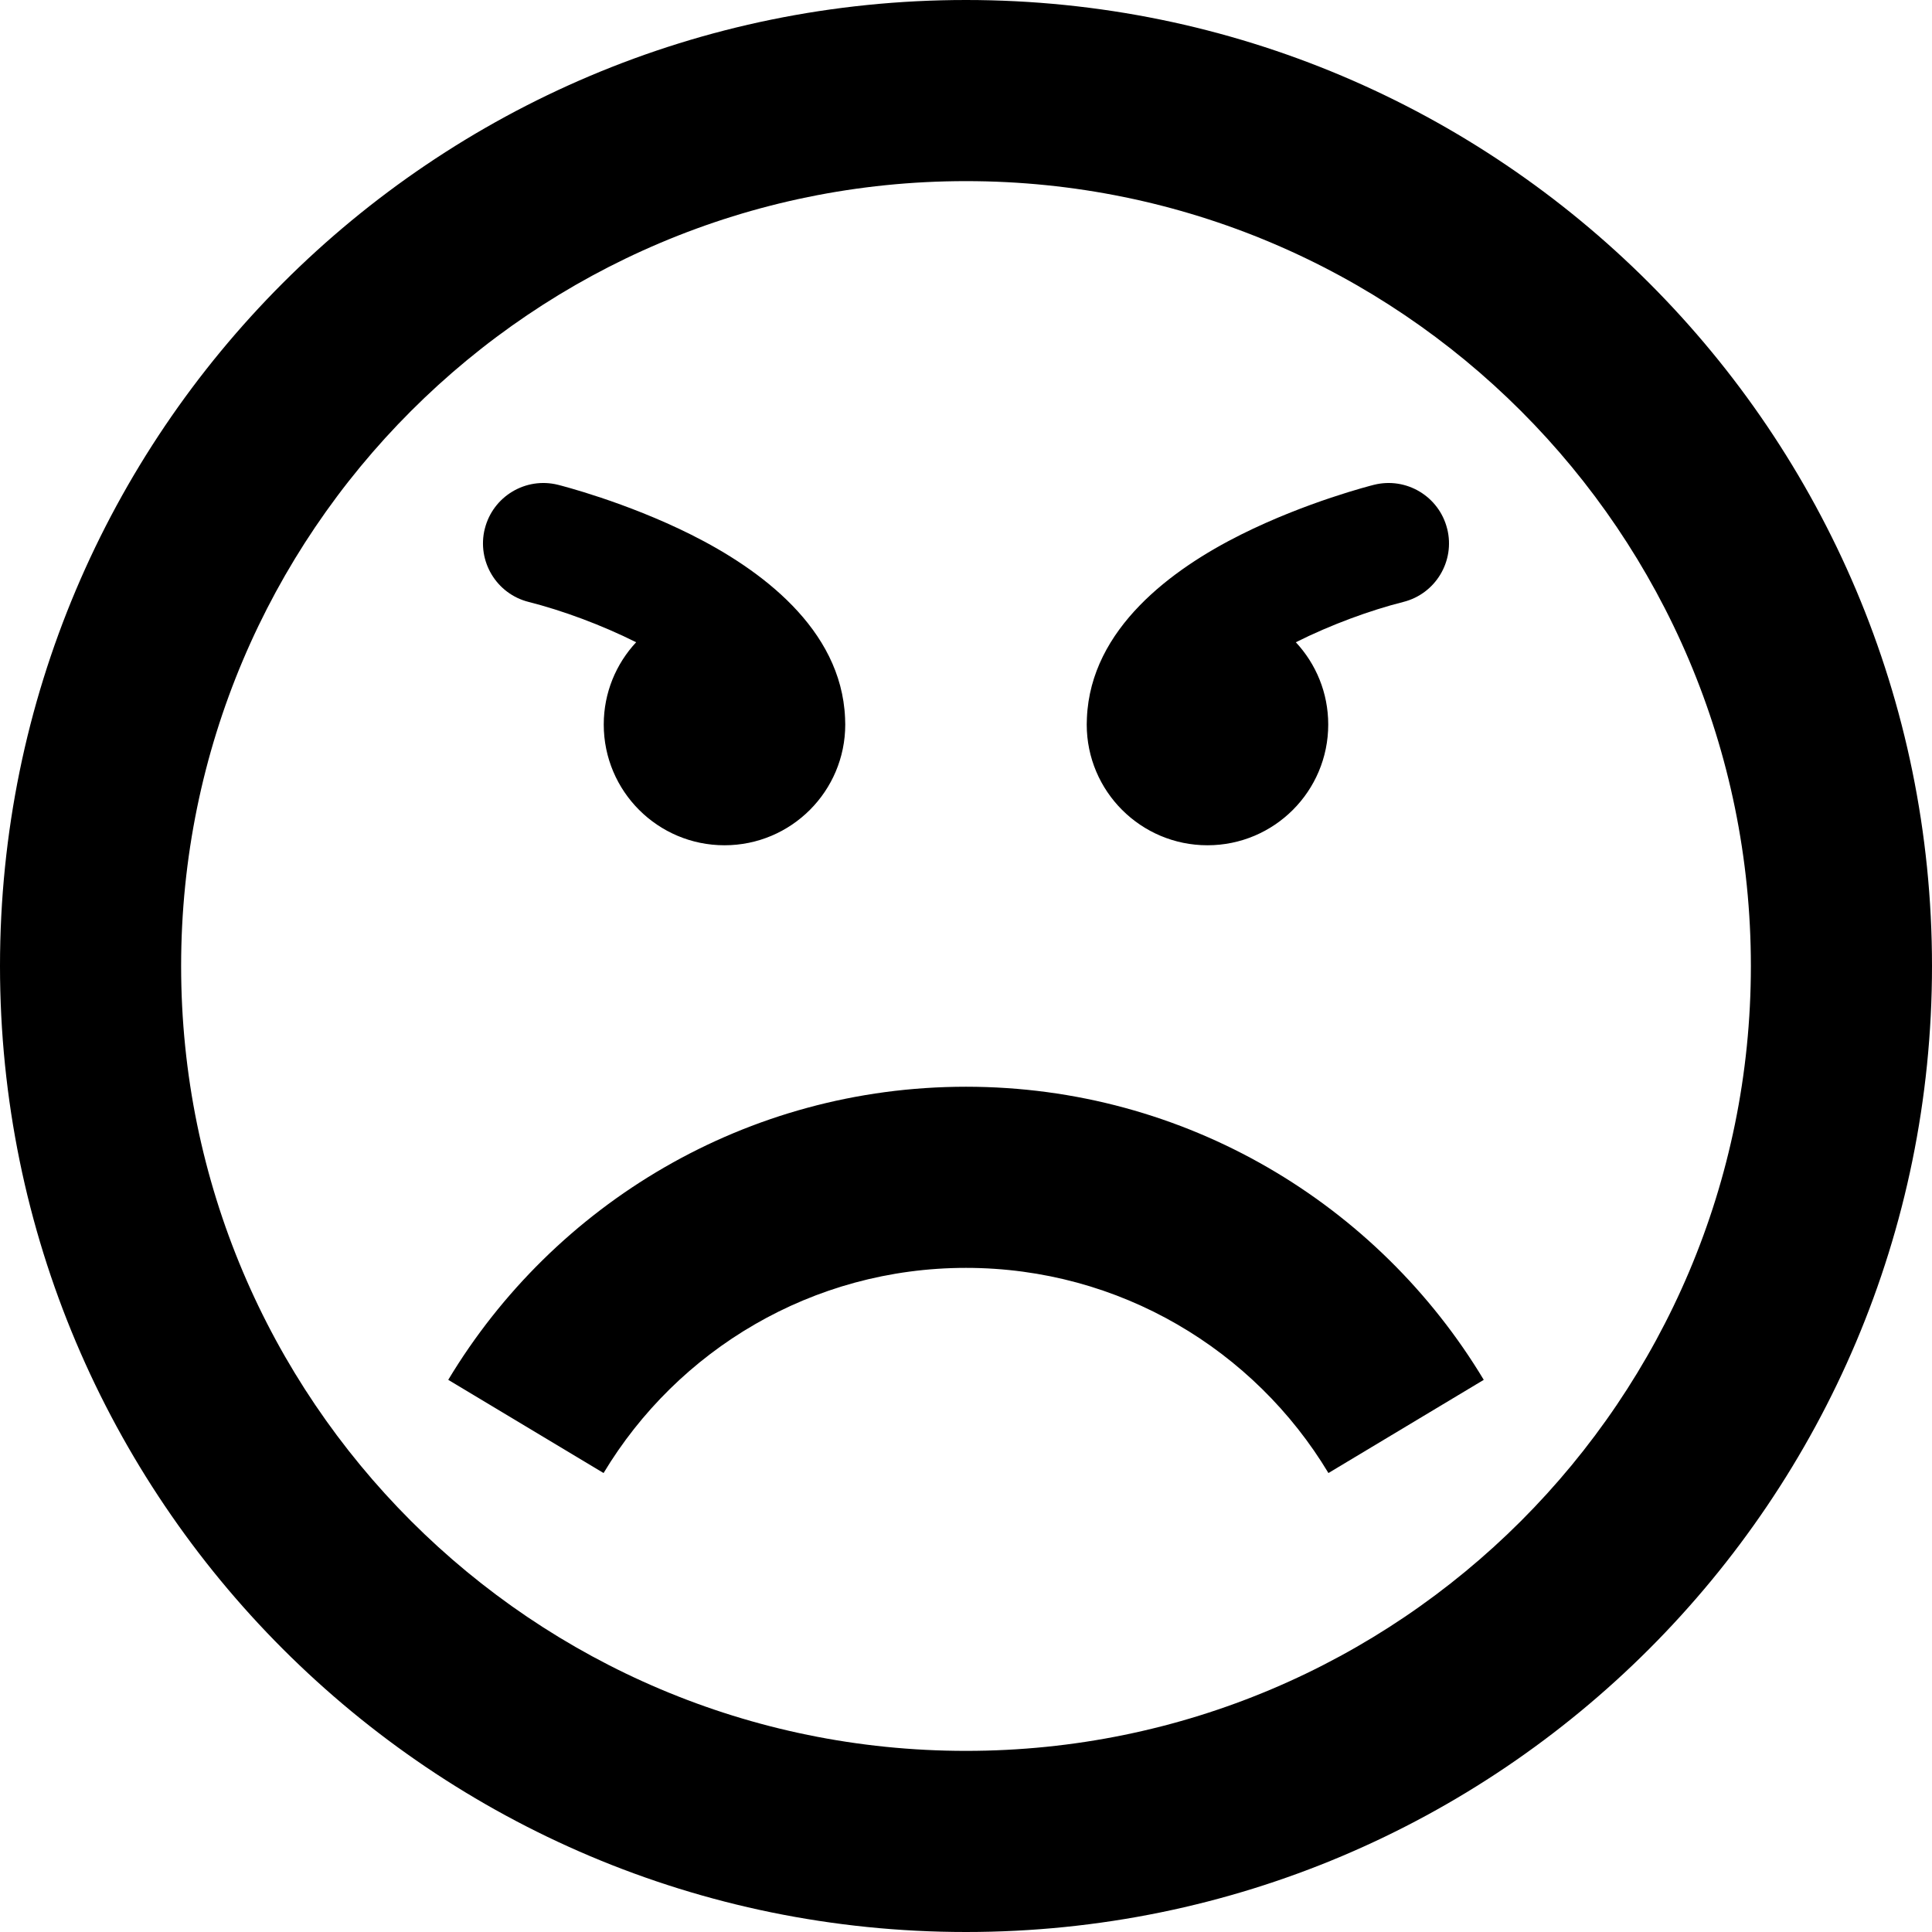 <!-- Generated by IcoMoon.io -->
<svg version="1.1" xmlns="http://www.w3.org/2000/svg" width="96" height="96" viewBox="0 0 96 96">
<title>angry</title>
<path d="M48 96c26.51 0 48-21.49 48-48s-21.49-48-48-48-48 21.49-48 48 21.49 48 48 48zM48 9c21.539 0 39 17.461 39 39s-17.461 39-39 39-39-17.461-39-39 17.461-39 39-39zM66.009 73.194c-3.673-6.108-10.364-10.194-18.009-10.194s-14.337 4.087-18.009 10.194l-7.718-4.631c5.246-8.725 14.805-14.564 25.727-14.564s20.481 5.838 25.727 14.564l-7.718 4.631zM71.91 26.273c0.402 1.607-0.576 3.236-2.183 3.638-1.652 0.417-3.611 1.136-5.338 2.002 0.998 1.072 1.61 2.508 1.61 4.088 0 3.314-2.686 6-6 6s-6-2.686-6-6c0-0.11 0.003-0.218 0.009-0.327 0.191-4.449 4.239-7.401 7.649-9.107 3.257-1.628 6.478-2.443 6.614-2.477 1.607-0.402 3.236 0.575 3.638 2.183zM24.090 26.273c0.402-1.607 2.031-2.585 3.638-2.183 0.136 0.034 3.357 0.849 6.614 2.477 3.411 1.706 7.459 4.658 7.649 9.107 0.006 0.108 0.009 0.217 0.009 0.327 0 3.314-2.686 6-6 6s-6-2.686-6-6c0-1.58 0.612-3.017 1.61-4.088-1.726-0.865-3.685-1.584-5.338-2.002-1.607-0.402-2.584-2.031-2.183-3.638z"></path>
</svg>
